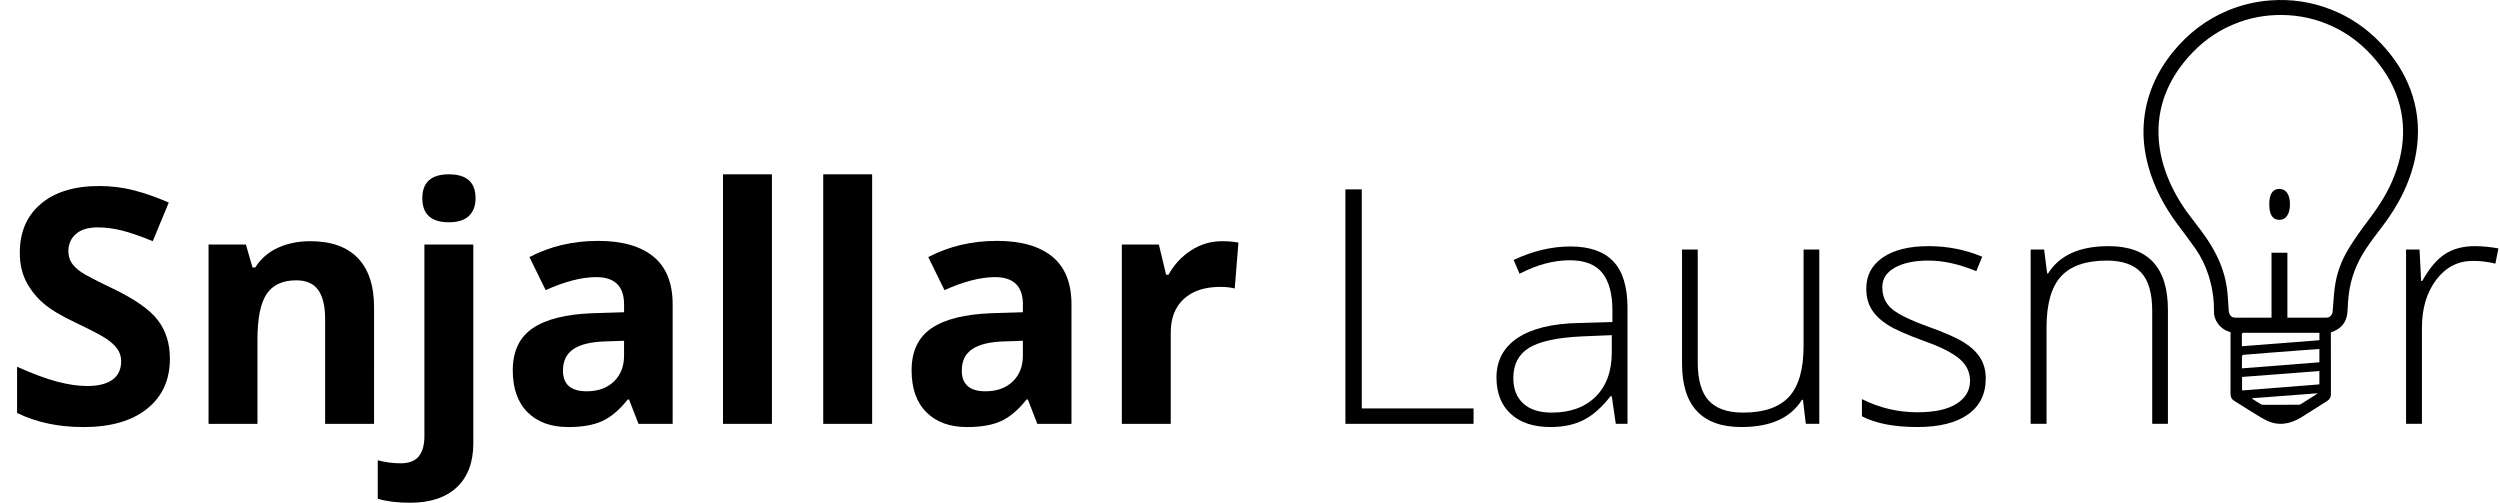 <?xml version="1.0" encoding="utf-8"?>
<!-- Generator: Adobe Illustrator 16.0.0, SVG Export Plug-In . SVG Version: 6.00 Build 0)  -->
<!DOCTYPE svg PUBLIC "-//W3C//DTD SVG 1.1//EN" "http://www.w3.org/Graphics/SVG/1.1/DTD/svg11.dtd">
<svg version="1.1" id="Layer_1" xmlns="http://www.w3.org/2000/svg" xmlns:xlink="http://www.w3.org/1999/xlink" x="0px" y="0px"
	 width="841.89px" height="169.306px" viewBox="0 0 841.89 169.306" enable-background="new 0 0 841.89 169.306"
	 xml:space="preserve">
<g>
	<path d="M57.216,120.81c0,7.129-2.565,12.745-7.695,16.85s-12.268,6.156-21.413,6.156c-8.425,0-15.877-1.584-22.358-4.752V123.51
		c5.328,2.376,9.837,4.051,13.528,5.022c3.69,0.972,7.065,1.458,10.125,1.458c3.672,0,6.489-0.702,8.452-2.106
		c1.962-1.403,2.943-3.491,2.943-6.264c0-1.548-0.432-2.925-1.296-4.132c-0.864-1.206-2.133-2.367-3.808-3.483
		c-1.674-1.115-5.085-2.897-10.233-5.346c-4.825-2.269-8.443-4.446-10.855-6.535c-2.413-2.087-4.339-4.518-5.778-7.29
		c-1.44-2.772-2.16-6.012-2.16-9.721c0-6.984,2.367-12.475,7.102-16.472c4.733-3.996,11.277-5.994,19.63-5.994
		c4.104,0,8.02,0.486,11.746,1.458c3.727,0.972,7.623,2.341,11.692,4.104l-5.4,13.015c-4.212-1.728-7.695-2.934-10.45-3.618
		c-2.754-0.684-5.464-1.026-8.127-1.026c-3.168,0-5.599,0.738-7.291,2.214c-1.693,1.477-2.538,3.402-2.538,5.779
		c0,1.477,0.341,2.763,1.026,3.861c0.684,1.099,1.773,2.161,3.267,3.186c1.494,1.026,5.031,2.872,10.612,5.536
		c7.38,3.528,12.439,7.065,15.175,10.611C55.847,111.314,57.216,115.661,57.216,120.81z"/>
	<path d="M125.963,142.735h-16.472v-35.265c0-4.355-0.774-7.623-2.322-9.802c-1.548-2.178-4.015-3.268-7.399-3.268
		c-4.609,0-7.938,1.539-9.991,4.618c-2.052,3.078-3.078,8.182-3.078,15.31v28.406H70.231V82.359h12.583l2.214,7.722h0.918
		c1.836-2.916,4.365-5.121,7.587-6.615c3.222-1.494,6.886-2.241,10.99-2.241c7.021,0,12.349,1.899,15.985,5.698
		c3.636,3.799,5.455,9.28,5.455,16.444V142.735z"/>
	<path d="M138.06,169.306c-4.212,0-7.831-0.451-10.855-1.351v-12.961c2.521,0.684,5.095,1.026,7.723,1.026
		c2.772,0,4.797-0.774,6.076-2.322c1.277-1.549,1.917-3.834,1.917-6.858V82.359h16.471v66.911c0,6.408-1.854,11.35-5.562,14.824
		C150.121,167.568,144.865,169.306,138.06,169.306z M142.218,66.751c0-5.364,2.988-8.046,8.965-8.046
		c5.976,0,8.965,2.683,8.965,8.046c0,2.557-0.748,4.546-2.241,5.968c-1.495,1.422-3.736,2.133-6.724,2.133
		C145.207,74.852,142.218,72.152,142.218,66.751z"/>
	<path d="M215.016,142.735l-3.186-8.209h-0.432c-2.773,3.493-5.625,5.914-8.56,7.264c-2.935,1.351-6.76,2.025-11.476,2.025
		c-5.797,0-10.36-1.655-13.69-4.969c-3.331-3.312-4.995-8.027-4.995-14.148c0-6.408,2.241-11.134,6.723-14.177
		c4.482-3.041,11.241-4.725,20.279-5.049l10.477-0.324v-2.646c0-6.12-3.132-9.181-9.396-9.181c-4.825,0-10.496,1.458-17.011,4.375
		l-5.455-11.125c6.948-3.636,14.653-5.455,23.114-5.455c8.101,0,14.311,1.765,18.631,5.292c4.32,3.529,6.48,8.893,6.48,16.093
		v40.233H215.016z M210.155,114.762l-6.373,0.216c-4.789,0.144-8.353,1.008-10.692,2.592c-2.341,1.585-3.51,3.996-3.51,7.236
		c0,4.645,2.664,6.967,7.992,6.967c3.816,0,6.867-1.098,9.154-3.294c2.286-2.196,3.429-5.112,3.429-8.749V114.762z"/>
	<path d="M259.947,142.735h-16.471v-84.03h16.471V142.735z"/>
	<path d="M293.7,142.735h-16.471v-84.03H293.7V142.735z"/>
	<path d="M349.324,142.735l-3.186-8.209h-0.432c-2.773,3.493-5.625,5.914-8.56,7.264c-2.935,1.351-6.76,2.025-11.476,2.025
		c-5.797,0-10.36-1.655-13.69-4.969c-3.331-3.312-4.995-8.027-4.995-14.148c0-6.408,2.241-11.134,6.723-14.177
		c4.482-3.041,11.241-4.725,20.279-5.049l10.477-0.324v-2.646c0-6.12-3.132-9.181-9.396-9.181c-4.825,0-10.496,1.458-17.011,4.375
		l-5.455-11.125c6.948-3.636,14.653-5.455,23.114-5.455c8.101,0,14.311,1.765,18.631,5.292c4.32,3.529,6.48,8.893,6.48,16.093
		v40.233H349.324z M344.463,114.762l-6.373,0.216c-4.789,0.144-8.353,1.008-10.692,2.592c-2.341,1.585-3.51,3.996-3.51,7.236
		c0,4.645,2.664,6.967,7.992,6.967c3.816,0,6.867-1.098,9.154-3.294c2.286-2.196,3.429-5.112,3.429-8.749V114.762z"/>
	<path d="M411.483,81.225c2.232,0,4.085,0.162,5.562,0.486l-1.242,15.445c-1.333-0.359-2.953-0.54-4.86-0.54
		c-5.257,0-9.352,1.35-12.286,4.05c-2.935,2.7-4.401,6.48-4.401,11.341v30.729h-16.471V82.359h12.475l2.43,10.153h0.81
		c1.872-3.384,4.401-6.111,7.587-8.182C404.273,82.26,407.738,81.225,411.483,81.225z"/>
</g>
<path d="M453.076,142.728V63.776h5.509v73.768h37.64v5.184H453.076z"/>
<path d="M544.127,142.728l-1.35-9.289h-0.433c-2.952,3.78-5.986,6.454-9.1,8.02c-3.114,1.565-6.795,2.349-11.044,2.349
	c-5.761,0-10.242-1.475-13.446-4.428c-3.204-2.952-4.808-7.039-4.808-12.259c0-5.725,2.386-10.171,7.156-13.34
	c4.771-3.168,11.674-4.842,20.711-5.021l11.18-0.324v-3.889c0-5.579-1.135-9.791-3.403-12.635c-2.27-2.844-5.923-4.266-10.963-4.266
	c-5.437,0-11.071,1.512-16.904,4.536l-1.997-4.644C516.172,84.513,522.543,83,528.845,83c6.442,0,11.258,1.674,14.445,5.022
	c3.187,3.348,4.779,8.569,4.779,15.659v39.046H544.127z M522.525,138.947c6.265,0,11.205-1.79,14.825-5.373
	c3.616-3.583,5.427-8.561,5.427-14.933v-5.779l-10.261,0.433c-8.244,0.396-14.123,1.683-17.633,3.86
	c-3.51,2.18-5.265,5.573-5.265,10.182c0,3.671,1.124,6.525,3.374,8.559C515.243,137.93,518.421,138.947,522.525,138.947z"/>
<path d="M571.724,84.027v38.016c0,5.906,1.242,10.199,3.726,12.881c2.484,2.683,6.337,4.023,11.559,4.023
	c6.982,0,12.122-1.765,15.418-5.292c3.293-3.528,4.94-9.271,4.94-17.229v-32.4h5.292v58.701h-4.536l-0.973-8.102h-0.323
	c-3.815,6.122-10.603,9.181-20.359,9.181c-13.357,0-20.035-7.146-20.035-21.438V84.027H571.724z"/>
<path d="M668.715,127.443c0,5.257-1.999,9.299-5.996,12.124c-3.995,2.827-9.665,4.239-17.011,4.239
	c-7.849,0-14.076-1.205-18.686-3.618v-5.777c5.905,2.952,12.133,4.428,18.686,4.428c5.797,0,10.197-0.963,13.205-2.89
	c3.004-1.925,4.509-4.49,4.509-7.694c0-2.953-1.196-5.437-3.591-7.453c-2.396-2.017-6.328-3.996-11.801-5.94
	c-5.869-2.124-9.989-3.951-12.366-5.481c-2.376-1.53-4.168-3.258-5.374-5.185c-1.207-1.925-1.809-4.273-1.809-7.046
	c0-4.393,1.845-7.866,5.535-10.422c3.689-2.557,8.848-3.835,15.473-3.835c6.335,0,12.347,1.188,18.037,3.564l-1.997,4.86
	c-5.762-2.376-11.108-3.564-16.04-3.564c-4.789,0-8.587,0.792-11.396,2.376c-2.809,1.586-4.212,3.78-4.212,6.589
	c0,3.061,1.088,5.509,3.267,7.344c2.179,1.836,6.435,3.889,12.771,6.156c5.294,1.909,9.146,3.628,11.559,5.158
	c2.41,1.53,4.22,3.267,5.427,5.211C668.111,122.53,668.715,124.816,668.715,127.443z"/>
<path d="M724.77,142.728v-38.073c0-5.903-1.24-10.196-3.725-12.878c-2.485-2.682-6.337-4.024-11.558-4.024
	c-7.02,0-12.16,1.774-15.418,5.319c-3.259,3.547-4.887,9.299-4.887,17.253v32.403h-5.348V84.027h4.536l1.026,8.045h0.324
	c3.816-6.12,10.603-9.18,20.36-9.18c13.319,0,19.981,7.148,19.981,21.439v38.396H724.77z"/>
<path d="M833.367,82.892c2.485,0,5.15,0.252,7.994,0.756l-1.026,5.13c-2.449-0.611-4.988-0.918-7.615-0.918
	c-5.003,0-9.108,2.124-12.312,6.372c-3.204,4.249-4.806,9.611-4.806,16.092v32.403h-5.347V84.027h4.536l0.539,10.584h0.379
	c2.412-4.321,4.986-7.353,7.722-9.1C826.168,83.766,829.48,82.892,833.367,82.892z"/>
<g>
	<path d="M756.449,106.973L756.449,106.973C756.448,107.038,756.448,107.085,756.449,106.973z"/>
	<path d="M756.448,106.973L756.448,106.973C756.449,106.76,756.448,106.882,756.448,106.973z"/>
	<g>
		<path d="M810.841,27.973c-2.187-5.001-5.286-9.39-9.035-13.351c-4.783-5.051-10.36-8.896-16.847-11.427
			c-6.57-2.561-13.363-3.587-20.398-3.062c-5.033,0.377-9.88,1.538-14.524,3.494c-7.195,3.032-13.196,7.677-18.135,13.697
			c-2.752,3.357-5.034,6.998-6.762,11.01c-1.837,4.271-2.894,8.706-3.218,13.312c-0.341,4.871,0.25,9.668,1.542,14.368
			c1.979,7.205,5.457,13.665,9.904,19.632c1.986,2.663,4.006,5.307,5.914,8.028c1.942,2.774,3.429,5.818,4.452,9.04
			c1.263,3.978,1.901,8.072,1.828,12.268c-0.006,0.327,0.019,0.65,0.063,0.966c0.146,0.976,0.526,1.897,1.084,2.758
			c1.061,1.635,2.588,2.611,4.436,3.191c0,0.323,0,0.615,0,0.907c0,6.612,0.011,13.224-0.009,19.835
			c-0.004,1.057,0.375,1.826,1.282,2.374c1.274,0.771,2.52,1.595,3.792,2.37c2.291,1.398,4.517,2.93,6.905,4.133
			c4.024,2.027,7.985,1.364,11.718-0.897c2.964-1.795,5.845-3.729,8.79-5.56c0.898-0.561,1.332-1.248,1.327-2.329
			c-0.027-6.636-0.015-13.271-0.015-19.907c0-0.291,0-0.584,0-0.906c3.382-1.081,5.156-3.218,5.538-6.46
			c0.039-0.333,0.078-0.667,0.089-1.024c0.044-1.704,0.18-3.413,0.376-5.108c0.65-5.61,2.643-10.746,5.746-15.431
			c1.645-2.483,3.443-4.87,5.264-7.229c2.89-3.748,5.424-7.702,7.456-11.984c2.72-5.729,4.403-11.719,4.788-18.064
			C814.585,40.125,813.439,33.913,810.841,27.973z M773.967,136.306c-3.938,0.013-7.876,0.011-11.813,0.005
			c-0.215,0-0.467,0.008-0.638-0.094c-1.038-0.627-2.058-1.282-3.084-1.929c0.019-0.062,0.036-0.124,0.055-0.186
			c7.278-0.551,14.557-1.104,22.02-1.67c-0.275,0.208-0.42,0.333-0.58,0.435c-1.707,1.086-3.411,2.177-5.131,3.242
			C774.564,136.251,774.245,136.306,773.967,136.306z M754.979,124.044c0-1.451-0.018-2.769,0.021-4.086
			c0.004-0.167,0.279-0.457,0.448-0.472c3.165-0.272,6.332-0.516,9.501-0.76c3.657-0.28,7.313-0.558,10.971-0.832
			c1.699-0.129,3.399-0.253,5.147-0.381c0,1.509,0,2.941,0,4.49C772.407,122.681,763.746,123.356,754.979,124.044z M781.066,124.939
			c0,1.5,0,2.96,0,4.503c-8.653,0.68-17.315,1.361-26.037,2.045c0-1.538,0-2.994,0-4.552L781.066,124.939z M781.084,114.571
			c-8.688,0.672-17.333,1.34-26.127,2.02c0-1.479-0.009-2.821,0.016-4.16c0.003-0.122,0.21-0.285,0.355-0.345
			c0.147-0.061,0.338-0.019,0.509-0.019c1.46,0,2.919,0,4.378,0c4.973,0,9.945,0.001,14.917,0.001c1.746,0,3.491,0,5.239,0
			c0.215,0,0.431,0.019,0.713,0.033C781.084,112.923,781.084,113.711,781.084,114.571z M809.236,45.244
			c-0.145,5.471-1.477,10.655-3.621,15.665c-2.162,5.052-5.216,9.536-8.526,13.891c-2.229,2.931-4.374,5.953-6.273,9.106
			c-2.37,3.933-3.957,8.229-4.556,12.812c-0.354,2.711-0.51,5.448-0.728,8.173c-0.088,1.089-0.864,2.028-1.91,2.069
			c-1.293,0.053-2.591,0.012-3.989,0.012l-23.184,0.002c-0.001,0.112-0.001,0.065-0.001,0c-1.394,0-2.688,0.051-3.979-0.016
			c-1.144-0.058-1.845-1.072-1.936-2.377c-0.188-2.752-0.28-5.528-0.713-8.247c-0.764-4.796-2.566-9.242-5.053-13.417
			c-2.196-3.691-4.889-7.017-7.469-10.428c-3.067-4.053-5.599-8.415-7.456-13.154c-2.047-5.22-3.132-10.618-2.945-16.246
			c0.174-5.233,1.473-10.169,3.829-14.842c1.944-3.854,4.485-7.264,7.452-10.387c4.475-4.71,9.762-8.182,15.853-10.393
			c5.322-1.931,10.827-2.675,16.497-2.352c6.026,0.347,11.68,1.952,16.985,4.778c4.805,2.557,8.895,6.002,12.405,10.167
			c3.006,3.564,5.434,7.459,7.07,11.83C808.604,36.191,809.359,40.64,809.236,45.244z"/>
	</g>
	<path d="M764.192,68.798c0-3.456,1.134-5.184,3.403-5.184c1.114,0,1.987,0.45,2.619,1.35c0.629,0.9,0.943,2.178,0.943,3.833
		c0,1.621-0.314,2.899-0.943,3.835c-0.632,0.937-1.505,1.404-2.619,1.404C765.326,74.037,764.192,72.291,764.192,68.798z
		 M770.296,107.663h-5.348V85.106h5.348V107.663z"/>
</g>
</svg>

